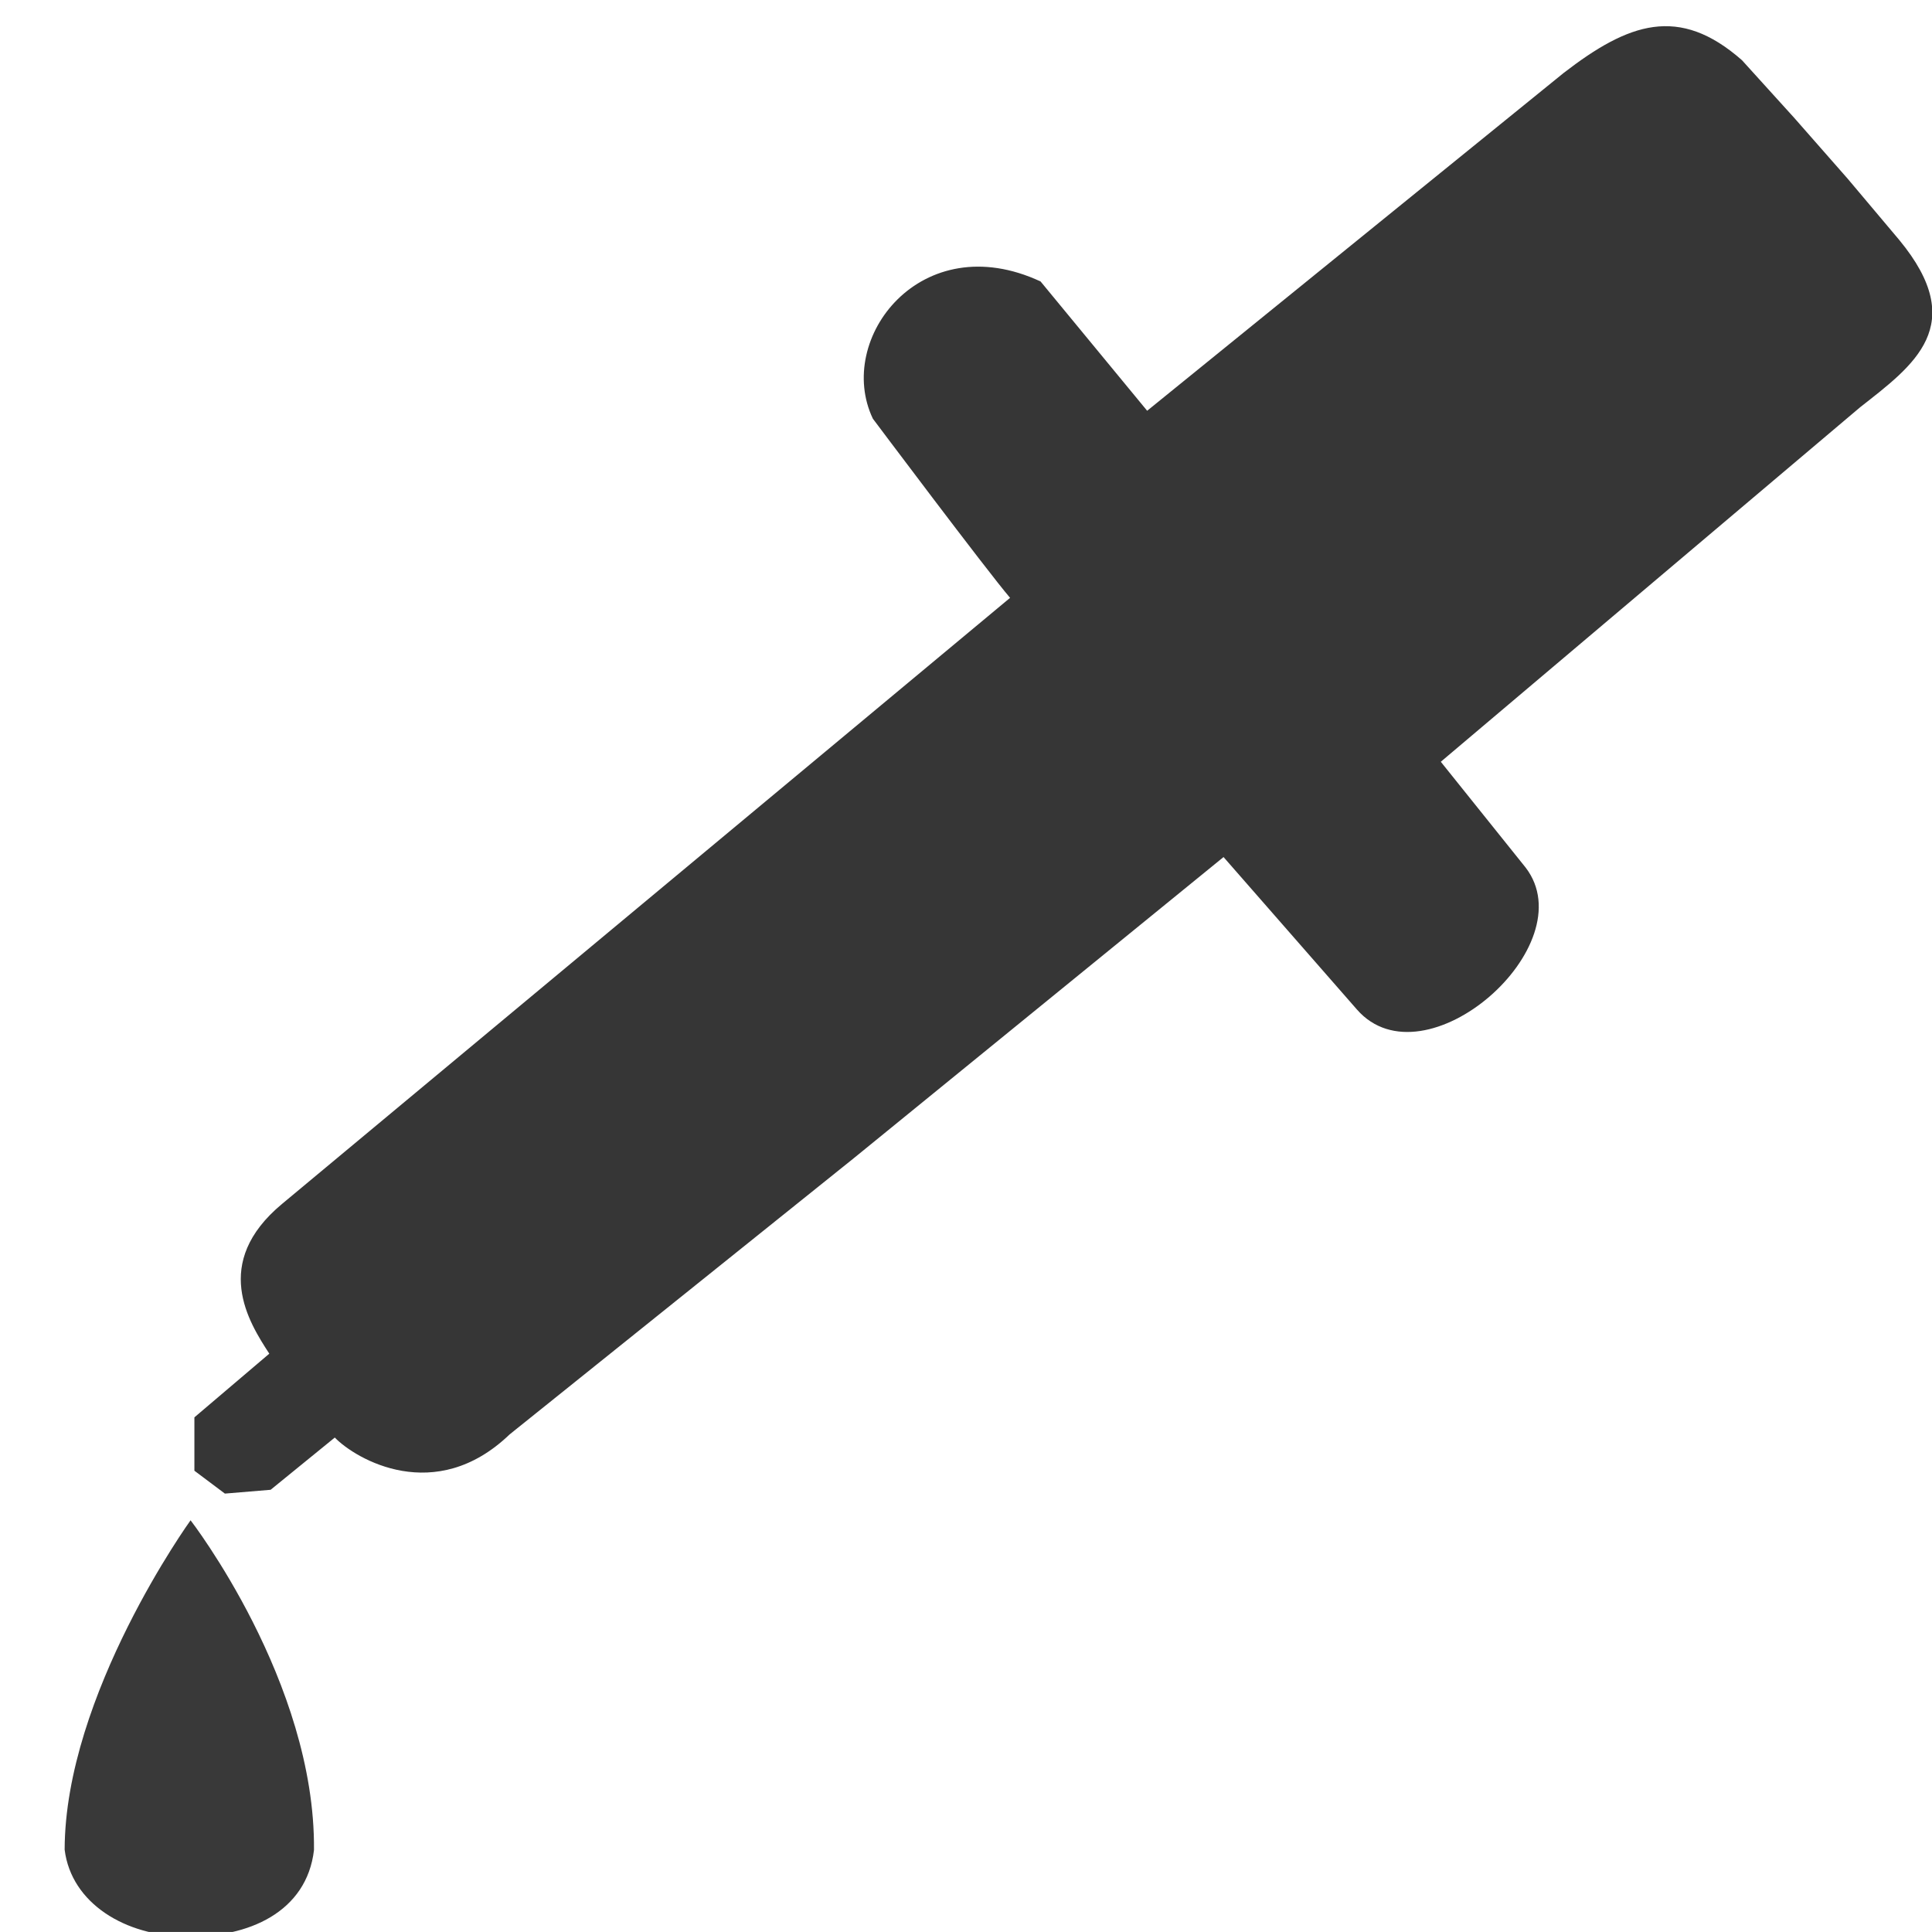 <?xml version="1.0" encoding="UTF-8" standalone="no"?>
<svg
   xmlns:dc="http://purl.org/dc/elements/1.1/"
   xmlns:cc="http://creativecommons.org/ns#"
   xmlns:rdf="http://www.w3.org/1999/02/22-rdf-syntax-ns#"
   xmlns:svg="http://www.w3.org/2000/svg"
   xmlns="http://www.w3.org/2000/svg"
   id="svg8"
   version="1.1"
   viewBox="0 0 135.469 135.467"
   height="135.467mm"
   width="135.469mm">
  <defs
     id="defs2" />
  <g
     transform="translate(122.163,-81.1)"
     id="layer1">
    <path
       id="path3818"
       d="m 3.653,89.373 3.742,4.26 3.616,4.294 c 4.943,5.99 0.995,8.791 -2.747,11.731 l -29.4,24.856 5.947,7.417 c 4.209,5.479 -7.08,15.38 -11.827,9.956 l -9.354,-10.691 -25.925,21.114 -24.135,19.37 c -5.214,5.01 -10.793,1.731 -12.258,0.219 l -4.499,3.663 v 0 l -3.207,0.267 -2.138,-1.604 v -3.742 l 5.252,-4.465 c -1.446,-2.221 -4.075,-6.364 0.895,-10.502 l 51.048,-42.496 c 0,0 1.604,1.871 0,0 -1.604,-1.871 -9.622,-12.562 -9.622,-12.562 -2.673,-5.613 3.396,-13.515 11.76,-9.622 l 7.473,9.066 29.211,-23.692 c 4.536,-3.496 8.07,-4.781 12.497,-0.888 z"
       style="fill:#363636;fill-opacity:1;stroke:none;stroke-width:0.265px;stroke-linecap:butt;stroke-linejoin:miter;stroke-opacity:1" />
    <path
       id="path4625"
       d="m -100.147,210.82 c 0.11,-11.787 -8.653,-23.119 -8.653,-23.119 0,0 -8.809,12.212 -8.83,23.096 0.468,3.775 4.287,6.07 8.496,6.07 4.377,0.134 8.486,-1.704 8.987,-6.047 z"
       style="fill:#393939;fill-opacity:1;stroke:none;stroke-width:0.265px;stroke-linecap:butt;stroke-linejoin:miter;stroke-opacity:1" />
  </g>
</svg>
